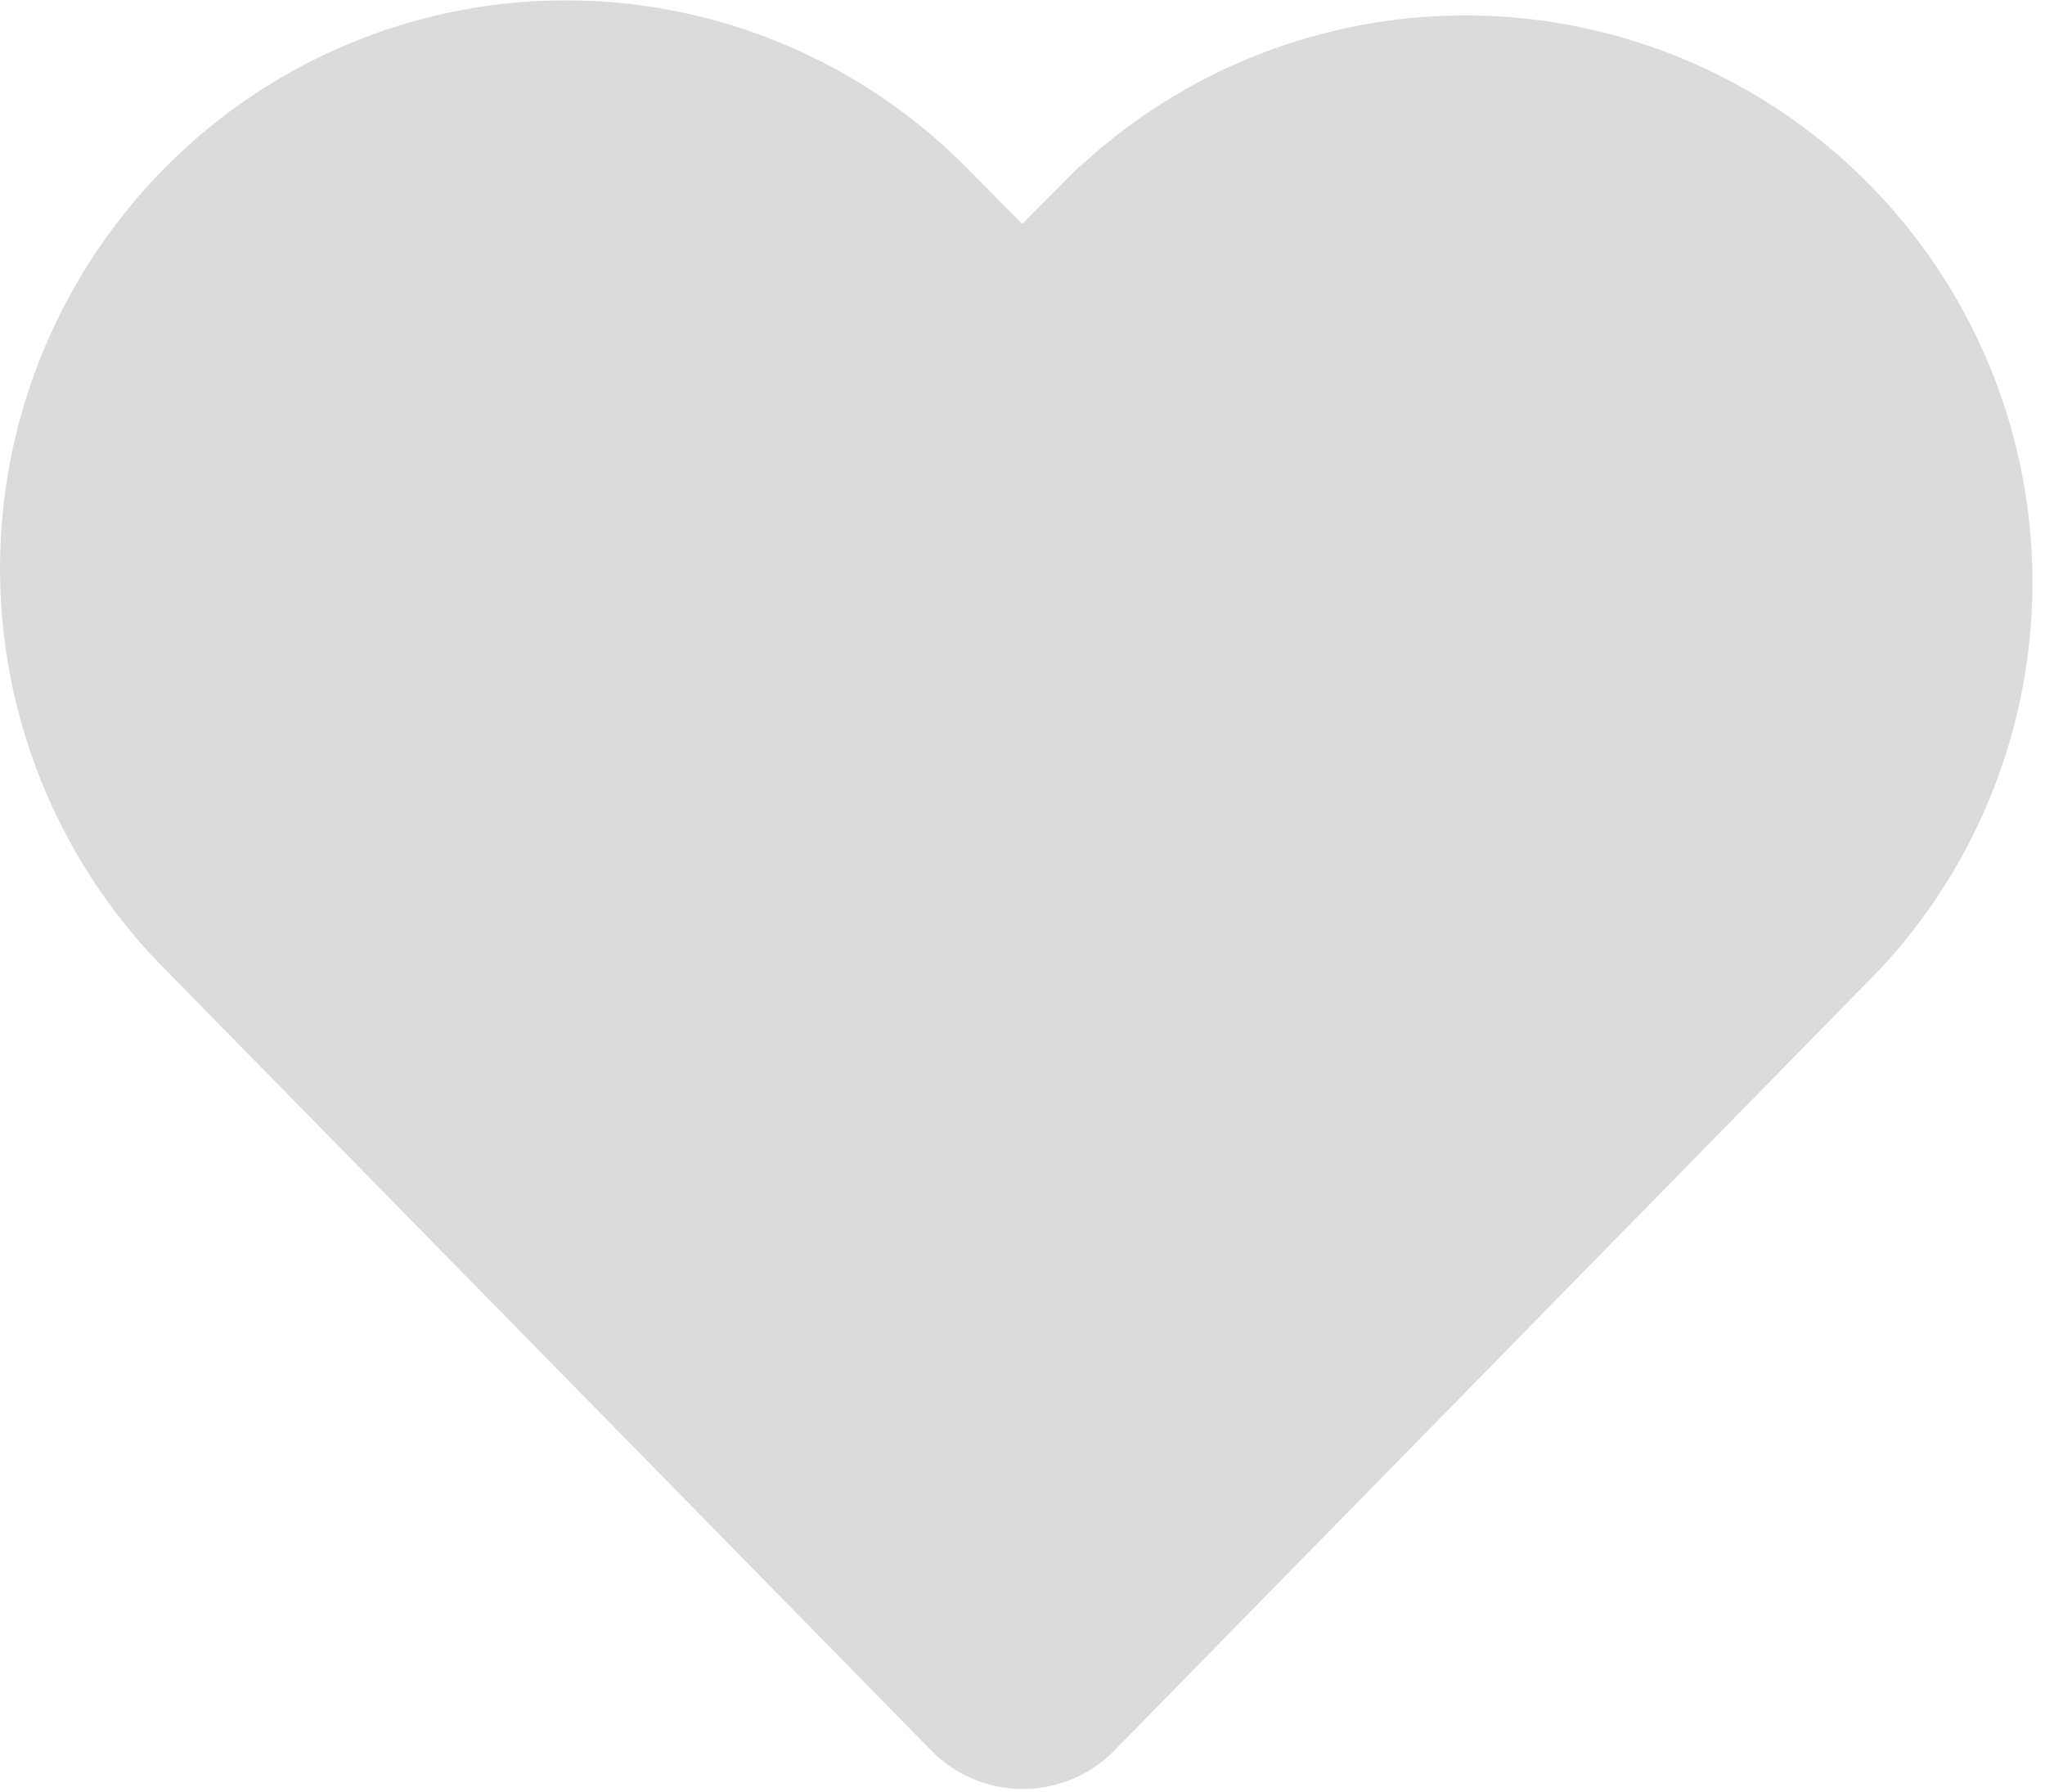 <svg xmlns="http://www.w3.org/2000/svg" xmlns:xlink="http://www.w3.org/1999/xlink" width="20.326" height="17.815" viewBox="0 0 20.326 17.815">
  <defs>
    <style>
      .cls-1 {
        fill: #dbdbdb;
      }

      .cls-2 {
        clip-path: url(#clip-path);
      }
    </style>
    <clipPath id="clip-path">
      <rect id="矩形_1783" data-name="矩形 1783" class="cls-1" width="20.326" height="17.815"/>
    </clipPath>
  </defs>
  <g id="组_4039" data-name="组 4039" transform="translate(-0.1)">
    <g id="组_4038" data-name="组 4038" transform="translate(0.1)">
      <g id="组_4037" data-name="组 4037" class="cls-2" transform="translate(0)">
        <path id="路径_1427" data-name="路径 1427" class="cls-1" d="M10.772,1.82l-.56.563-.56-.566A5.6,5.6,0,0,0,1.717,1.8L1.7,1.817A5.659,5.659,0,0,0,1.7,9.8l7.609,7.759a1.274,1.274,0,0,0,1.8.018l.018-.018L18.73,9.8A5.636,5.636,0,0,0,10.8,1.8Zm0,0" transform="translate(-0.052 -0.157)"/>
      </g>
    </g>
  </g>
</svg>

